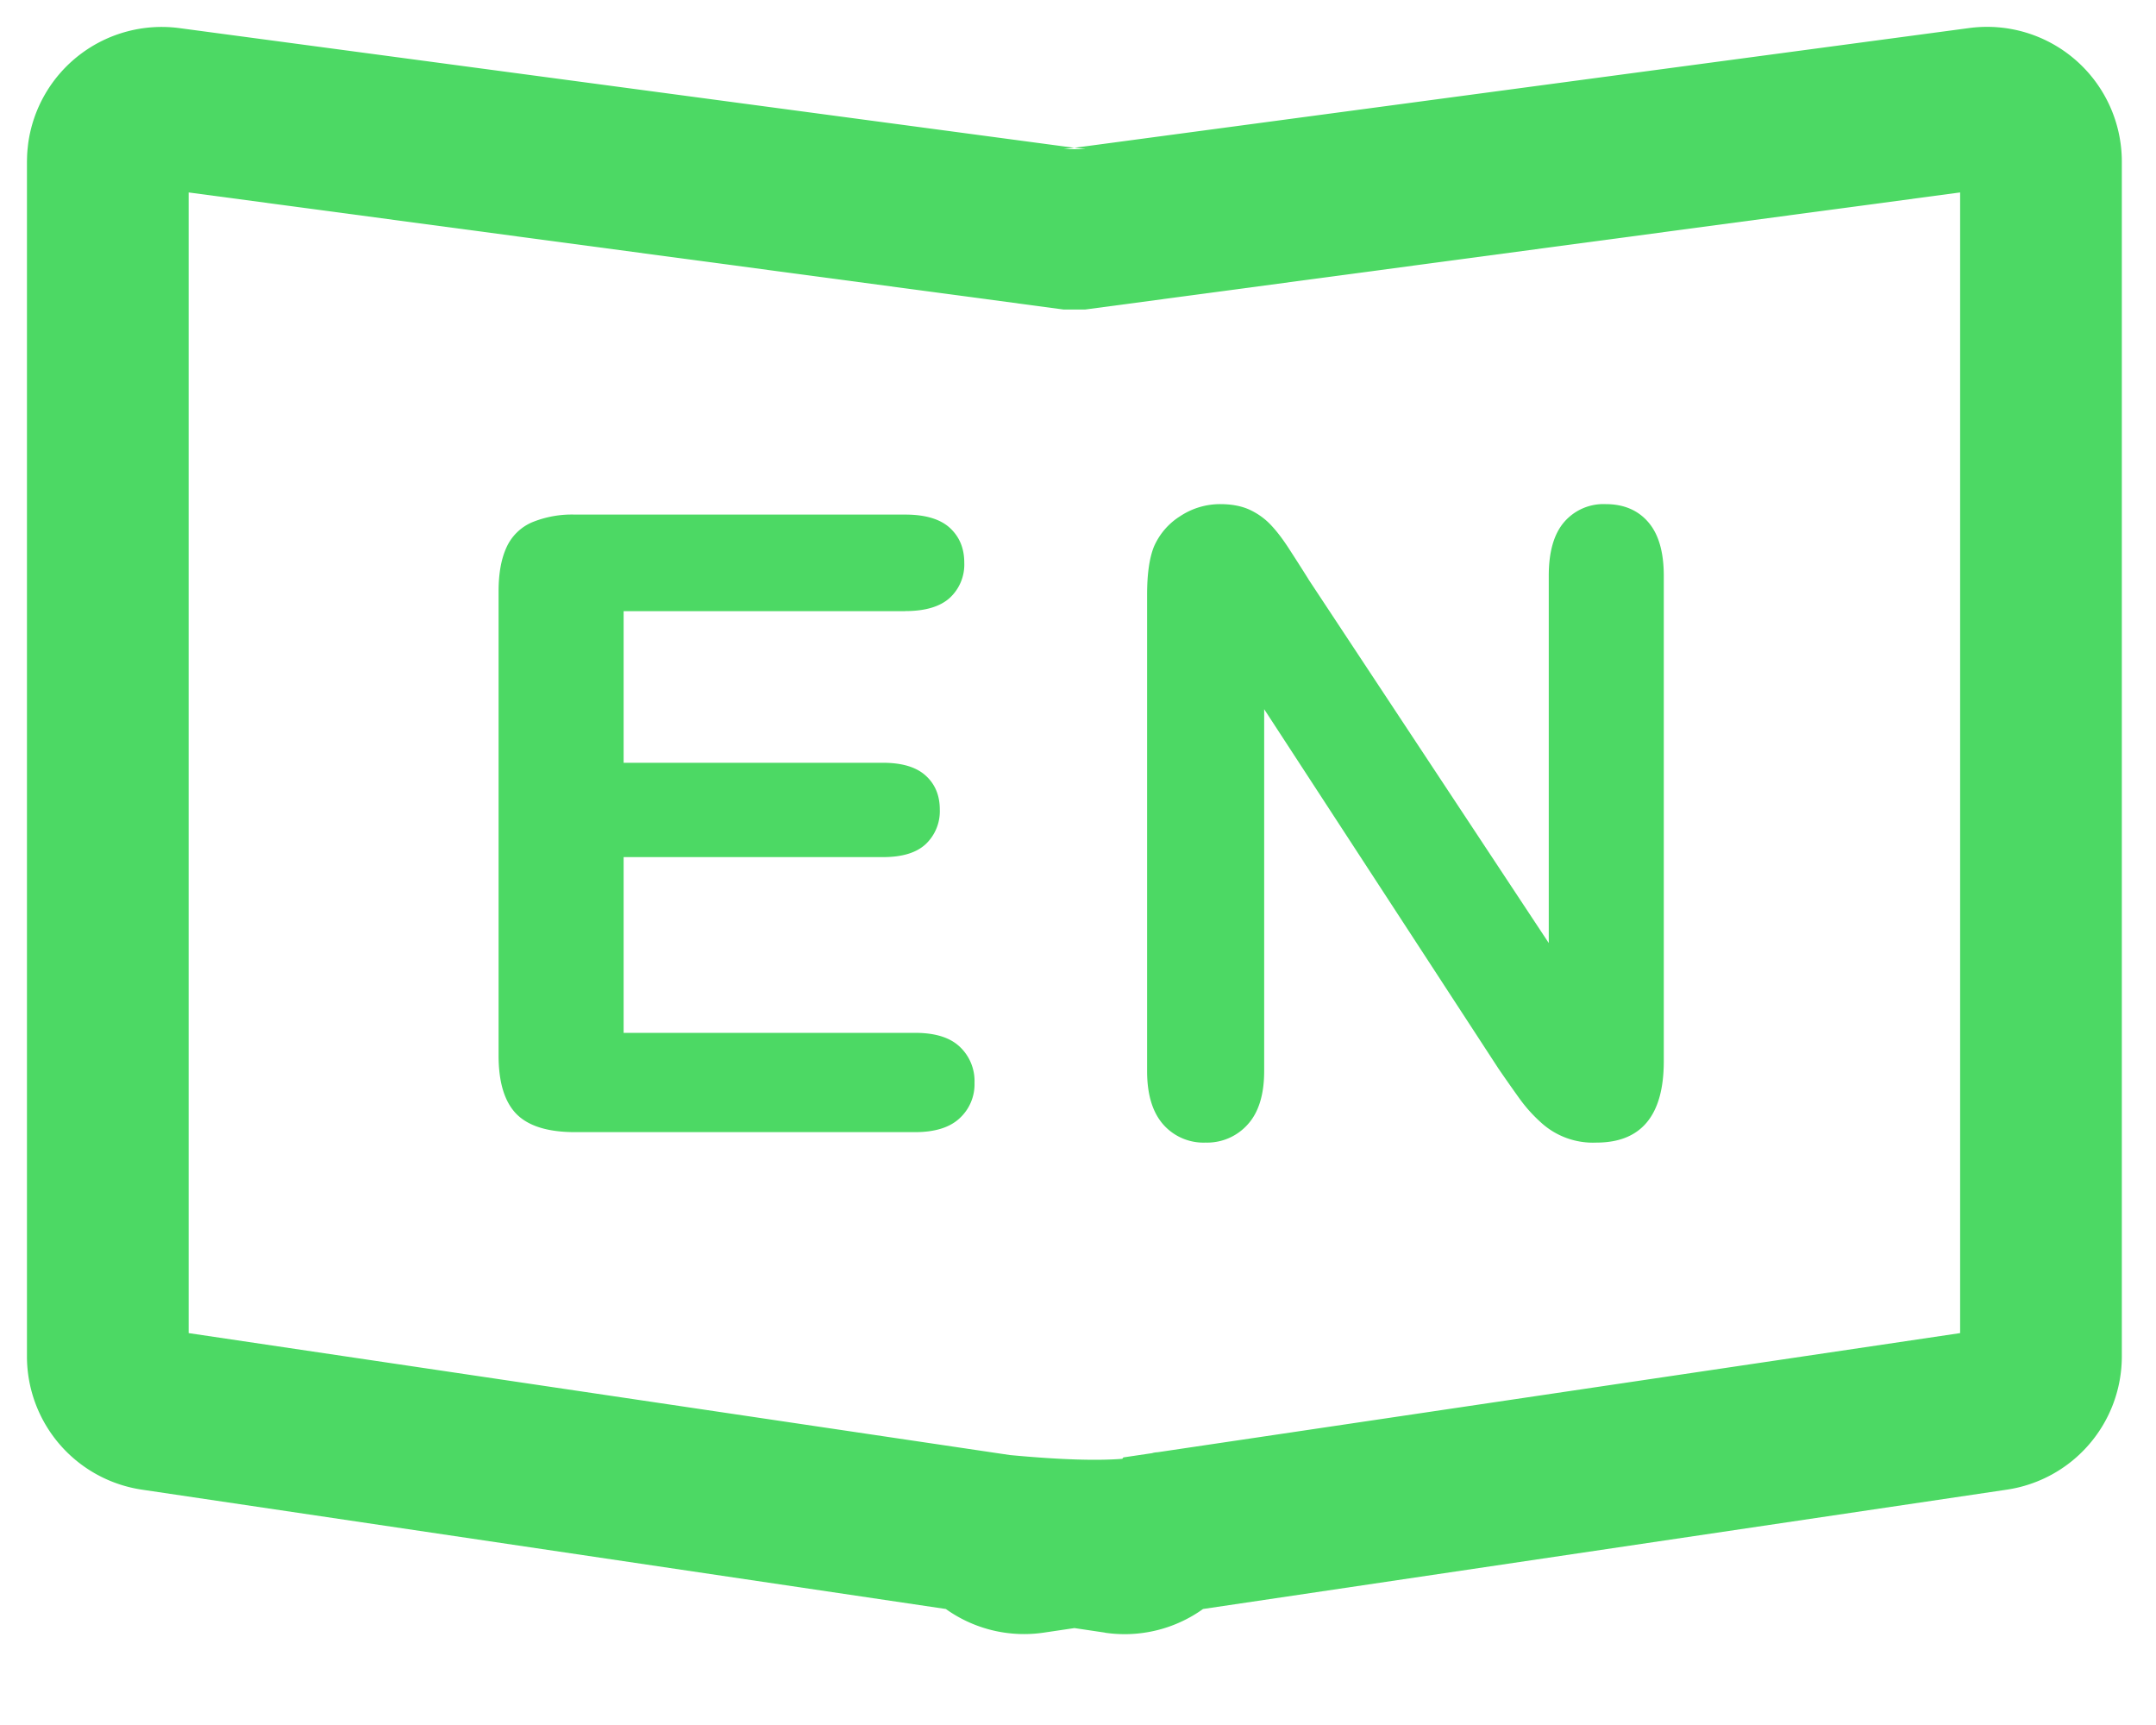 <?xml version="1.0" standalone="no"?><!DOCTYPE svg PUBLIC "-//W3C//DTD SVG 1.1//EN" "http://www.w3.org/Graphics/SVG/1.1/DTD/svg11.dtd"><svg t="1678802906710" class="icon" viewBox="0 0 1280 1024" version="1.1" xmlns="http://www.w3.org/2000/svg" p-id="3409" xmlns:xlink="http://www.w3.org/1999/xlink" width="40" height="32"><path d="M684.224 862.528a15.552 15.552 0 0 1 3.072-0.448l476.416-70.72V114.24l-519.488 69.504h-12.736L112 114.24v677.12l487.552 72.384c29.248 2.752 51.52 3.456 66.752 2.24l0.64-0.832 17.28-2.56z m-28.288 106.624l-18.048-2.688-18.112 2.688a79.936 79.936 0 0 1-58.24-14.016l-477.312-70.848A80 80 0 0 1 16 805.184V96c0.128-5.312 0.128-5.312 0.704-10.624A80 80 0 0 1 106.624 16.704l531.2 71.04L1169.152 16.64A80 80 0 0 1 1259.712 96v709.12a80 80 0 0 1-68.224 79.168l-477.248 70.848a79.936 79.936 0 0 1-58.24 14.08z m-11.712-880.64l-6.4-0.768-6.336 0.832h12.736zM537.472 362.816H370.24v89.984h153.984c11.328 0 19.84 2.56 25.408 7.68 5.568 5.056 8.32 11.776 8.32 20.096a26.88 26.88 0 0 1-8.192 20.352c-5.504 5.248-14.016 7.872-25.536 7.872H370.24v104.32h172.992c11.712 0 20.48 2.624 26.368 8.064a27.904 27.904 0 0 1 8.96 21.632 27.328 27.328 0 0 1-8.96 21.12c-5.888 5.44-14.72 8.128-26.368 8.128H341.504c-16.192 0-27.776-3.584-34.88-10.752-7.04-7.168-10.624-18.752-10.624-34.752V350.976c0-10.624 1.6-19.328 4.736-26.112a29.44 29.44 0 0 1 14.912-14.72 62.528 62.528 0 0 1 25.856-4.672h195.968c11.84 0 20.672 2.624 26.432 7.872 5.76 5.312 8.576 12.16 8.576 20.672a26.88 26.88 0 0 1-8.576 20.864c-5.76 5.248-14.592 7.872-26.432 7.872z m239.296-19.008l142.72 216V341.76c0-14.208 3.072-24.832 9.152-31.872a30.784 30.784 0 0 1 24.64-10.624c10.624 0 19.072 3.52 25.216 10.624 6.144 7.04 9.28 17.664 9.28 31.872v288.256c0 32.128-13.376 48.256-40 48.256a45.696 45.696 0 0 1-33.024-12.032 88.896 88.896 0 0 1-12.992-14.592 1015.872 1015.872 0 0 1-12.032-17.152l-139.2-213.504v214.784c0 13.952-3.264 24.576-9.792 31.744a32.256 32.256 0 0 1-24.96 10.752 31.872 31.872 0 0 1-25.28-10.88c-6.336-7.296-9.472-17.792-9.472-31.616V353.024c0-12.032 1.28-21.44 3.968-28.288a40.32 40.32 0 0 1 15.744-18.368 42.88 42.88 0 0 1 23.744-7.104c6.656 0 12.416 1.088 17.152 3.2 4.736 2.176 8.96 5.12 12.48 8.768 3.584 3.712 7.232 8.448 11.008 14.272 3.776 5.824 7.68 11.904 11.648 18.24z" fill="#4CD964" p-id="3410"></path></svg>